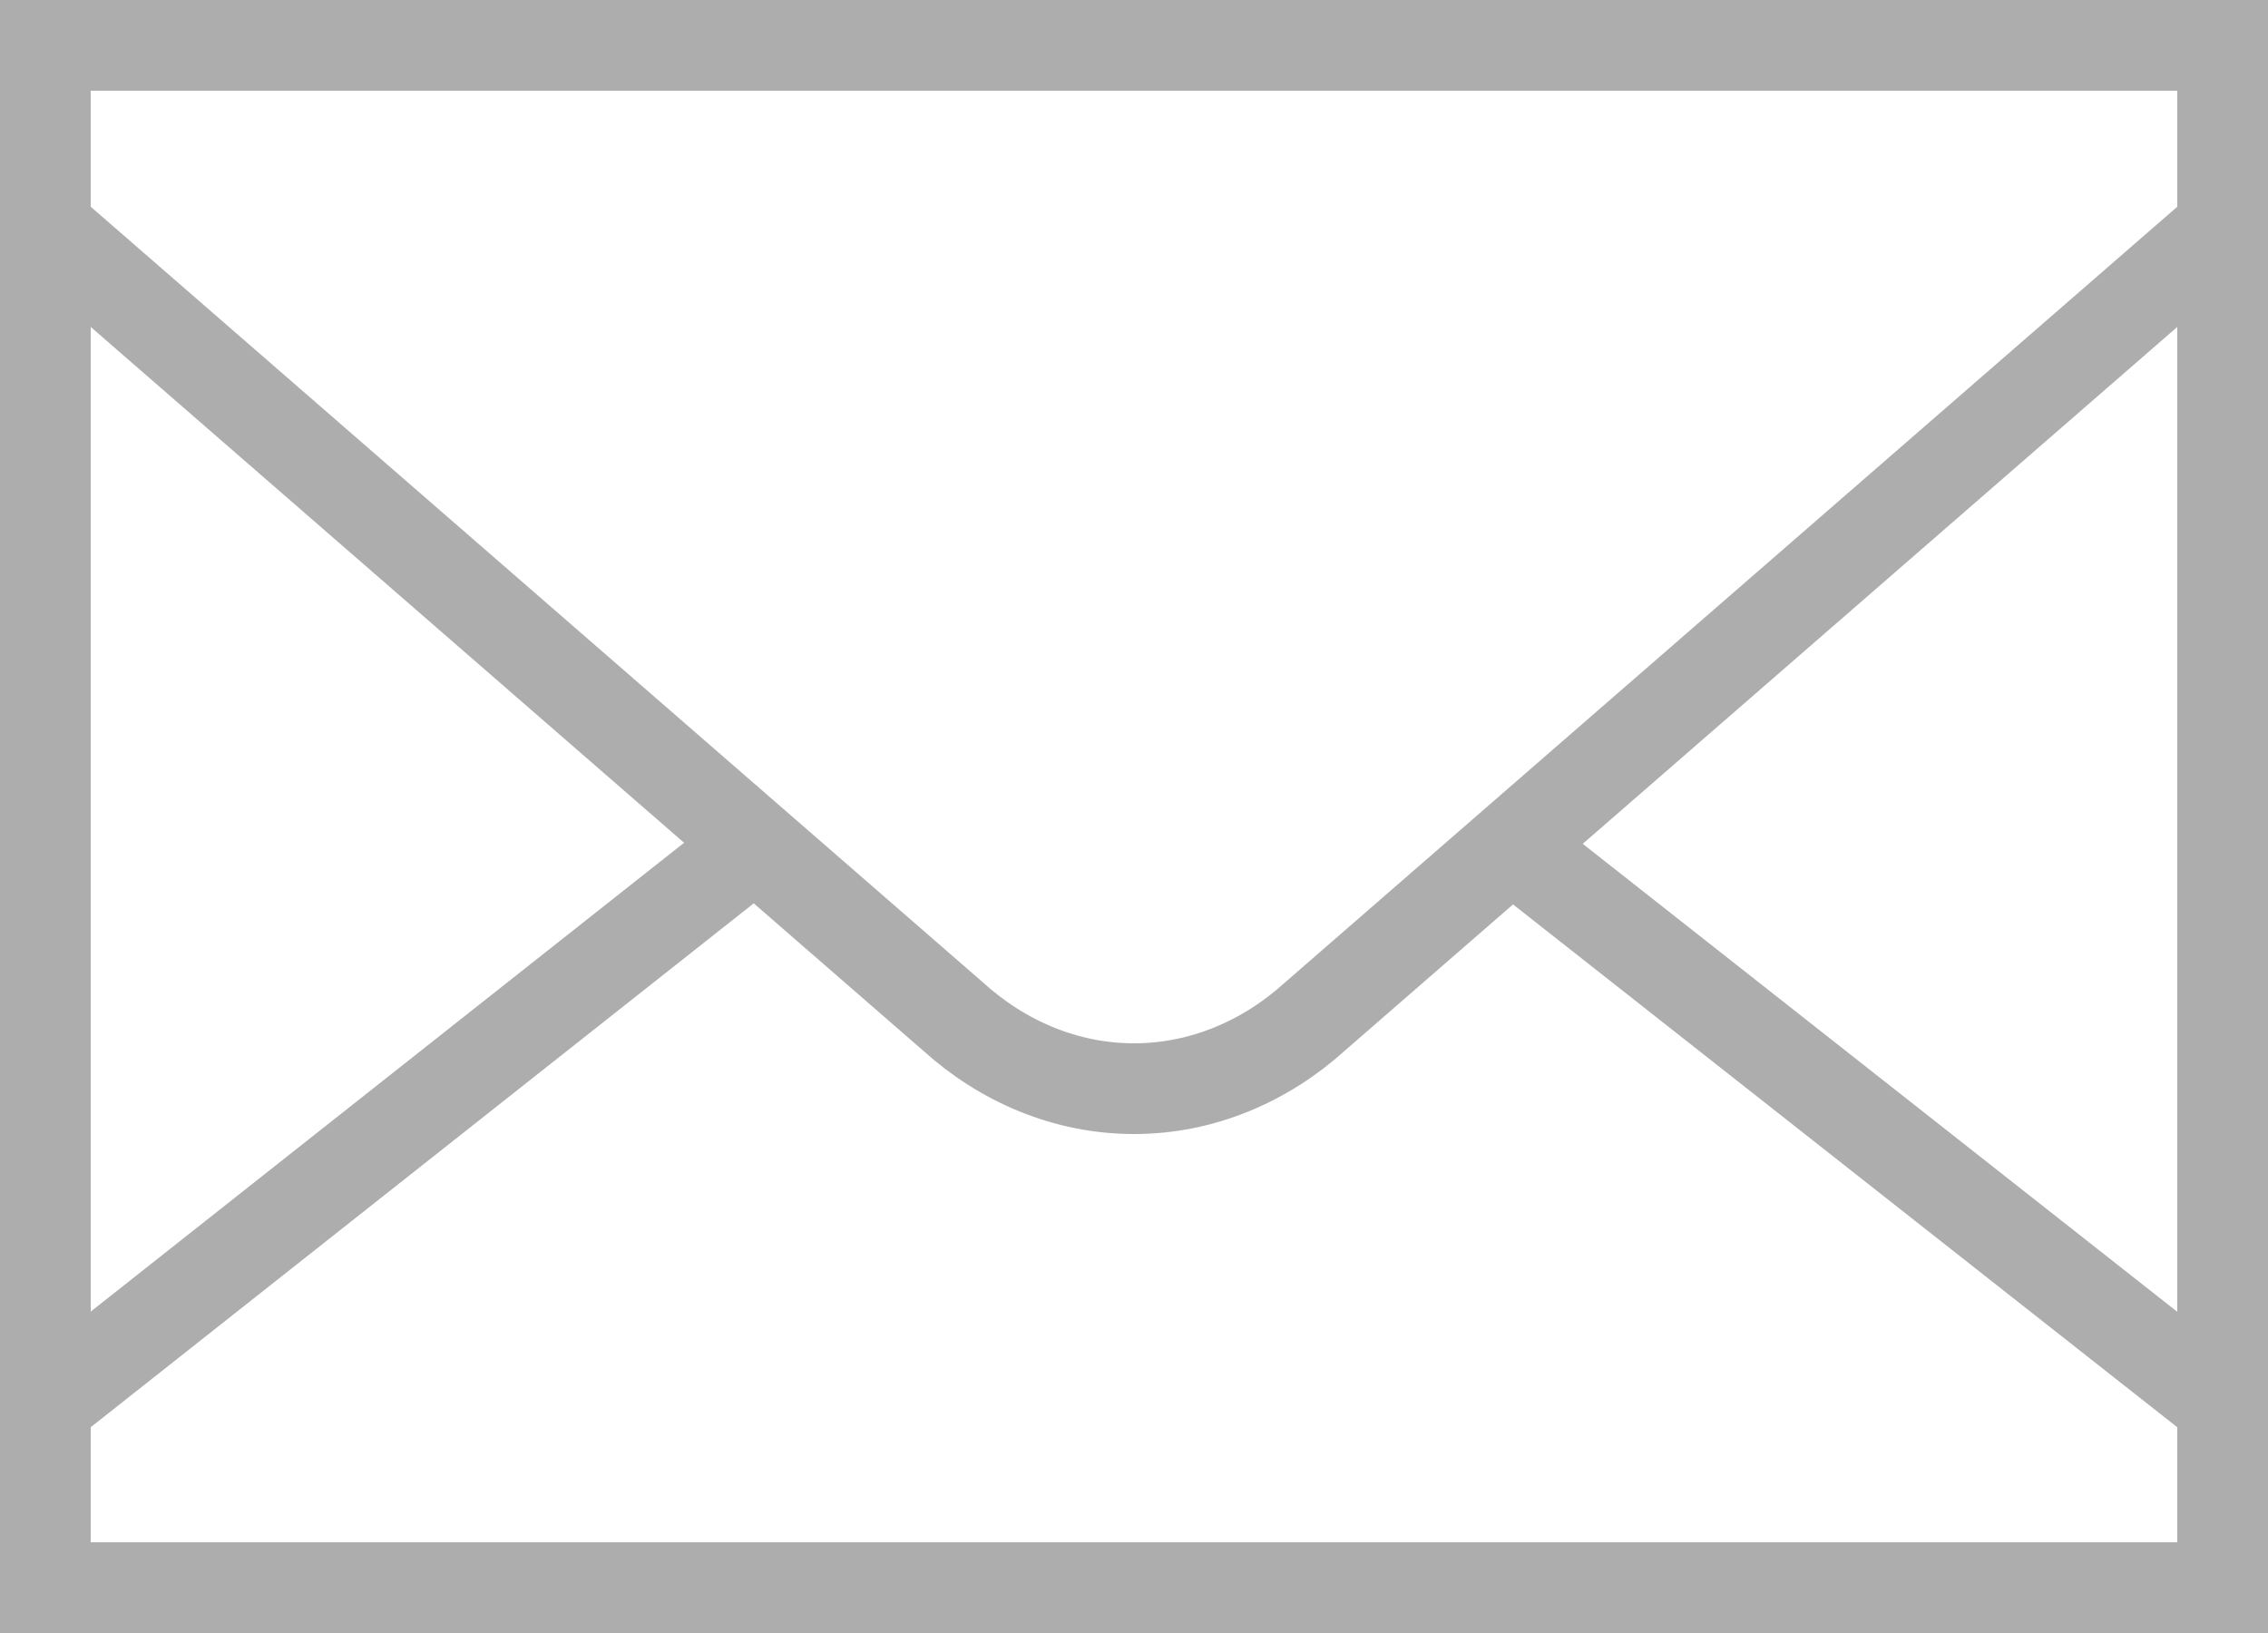 <?xml version="1.0" encoding="utf-8"?>
<!-- Generator: Adobe Illustrator 21.1.0, SVG Export Plug-In . SVG Version: 6.00 Build 0)  -->
<svg version="1.1" id="Layer_1" xmlns="http://www.w3.org/2000/svg" xmlns:xlink="http://www.w3.org/1999/xlink" x="0px" y="0px"
	 viewBox="0 0 50 36" style="enable-background:new 0 0 50 36;" xml:space="preserve">
<style type="text/css">
	.st0{fill:none;stroke:#ADADAD;stroke-width:2;stroke-linecap:round;stroke-miterlimit:10;}
	.st1{fill:none;stroke:#ADADAD;stroke-width:2;stroke-miterlimit:10;}
</style>
<title>Asset 3</title>
<g id="Layer_2">
	<g id="Layer_1-2">
		<rect x="1" y="1" class="st0" width="48" height="34"/>
		<line class="st1" x1="33.4" y1="18.7" x2="48.9" y2="30.9"/>
		<line class="st1" x1="1.1" y1="30.9" x2="17.3" y2="18.1"/>
		<path class="st1" d="M1.1,5.1L21,22.4c1.1,1,2.5,1.6,4,1.6s2.9-0.6,4-1.6L48.9,5.1"/>
	</g>
</g>
</svg>
